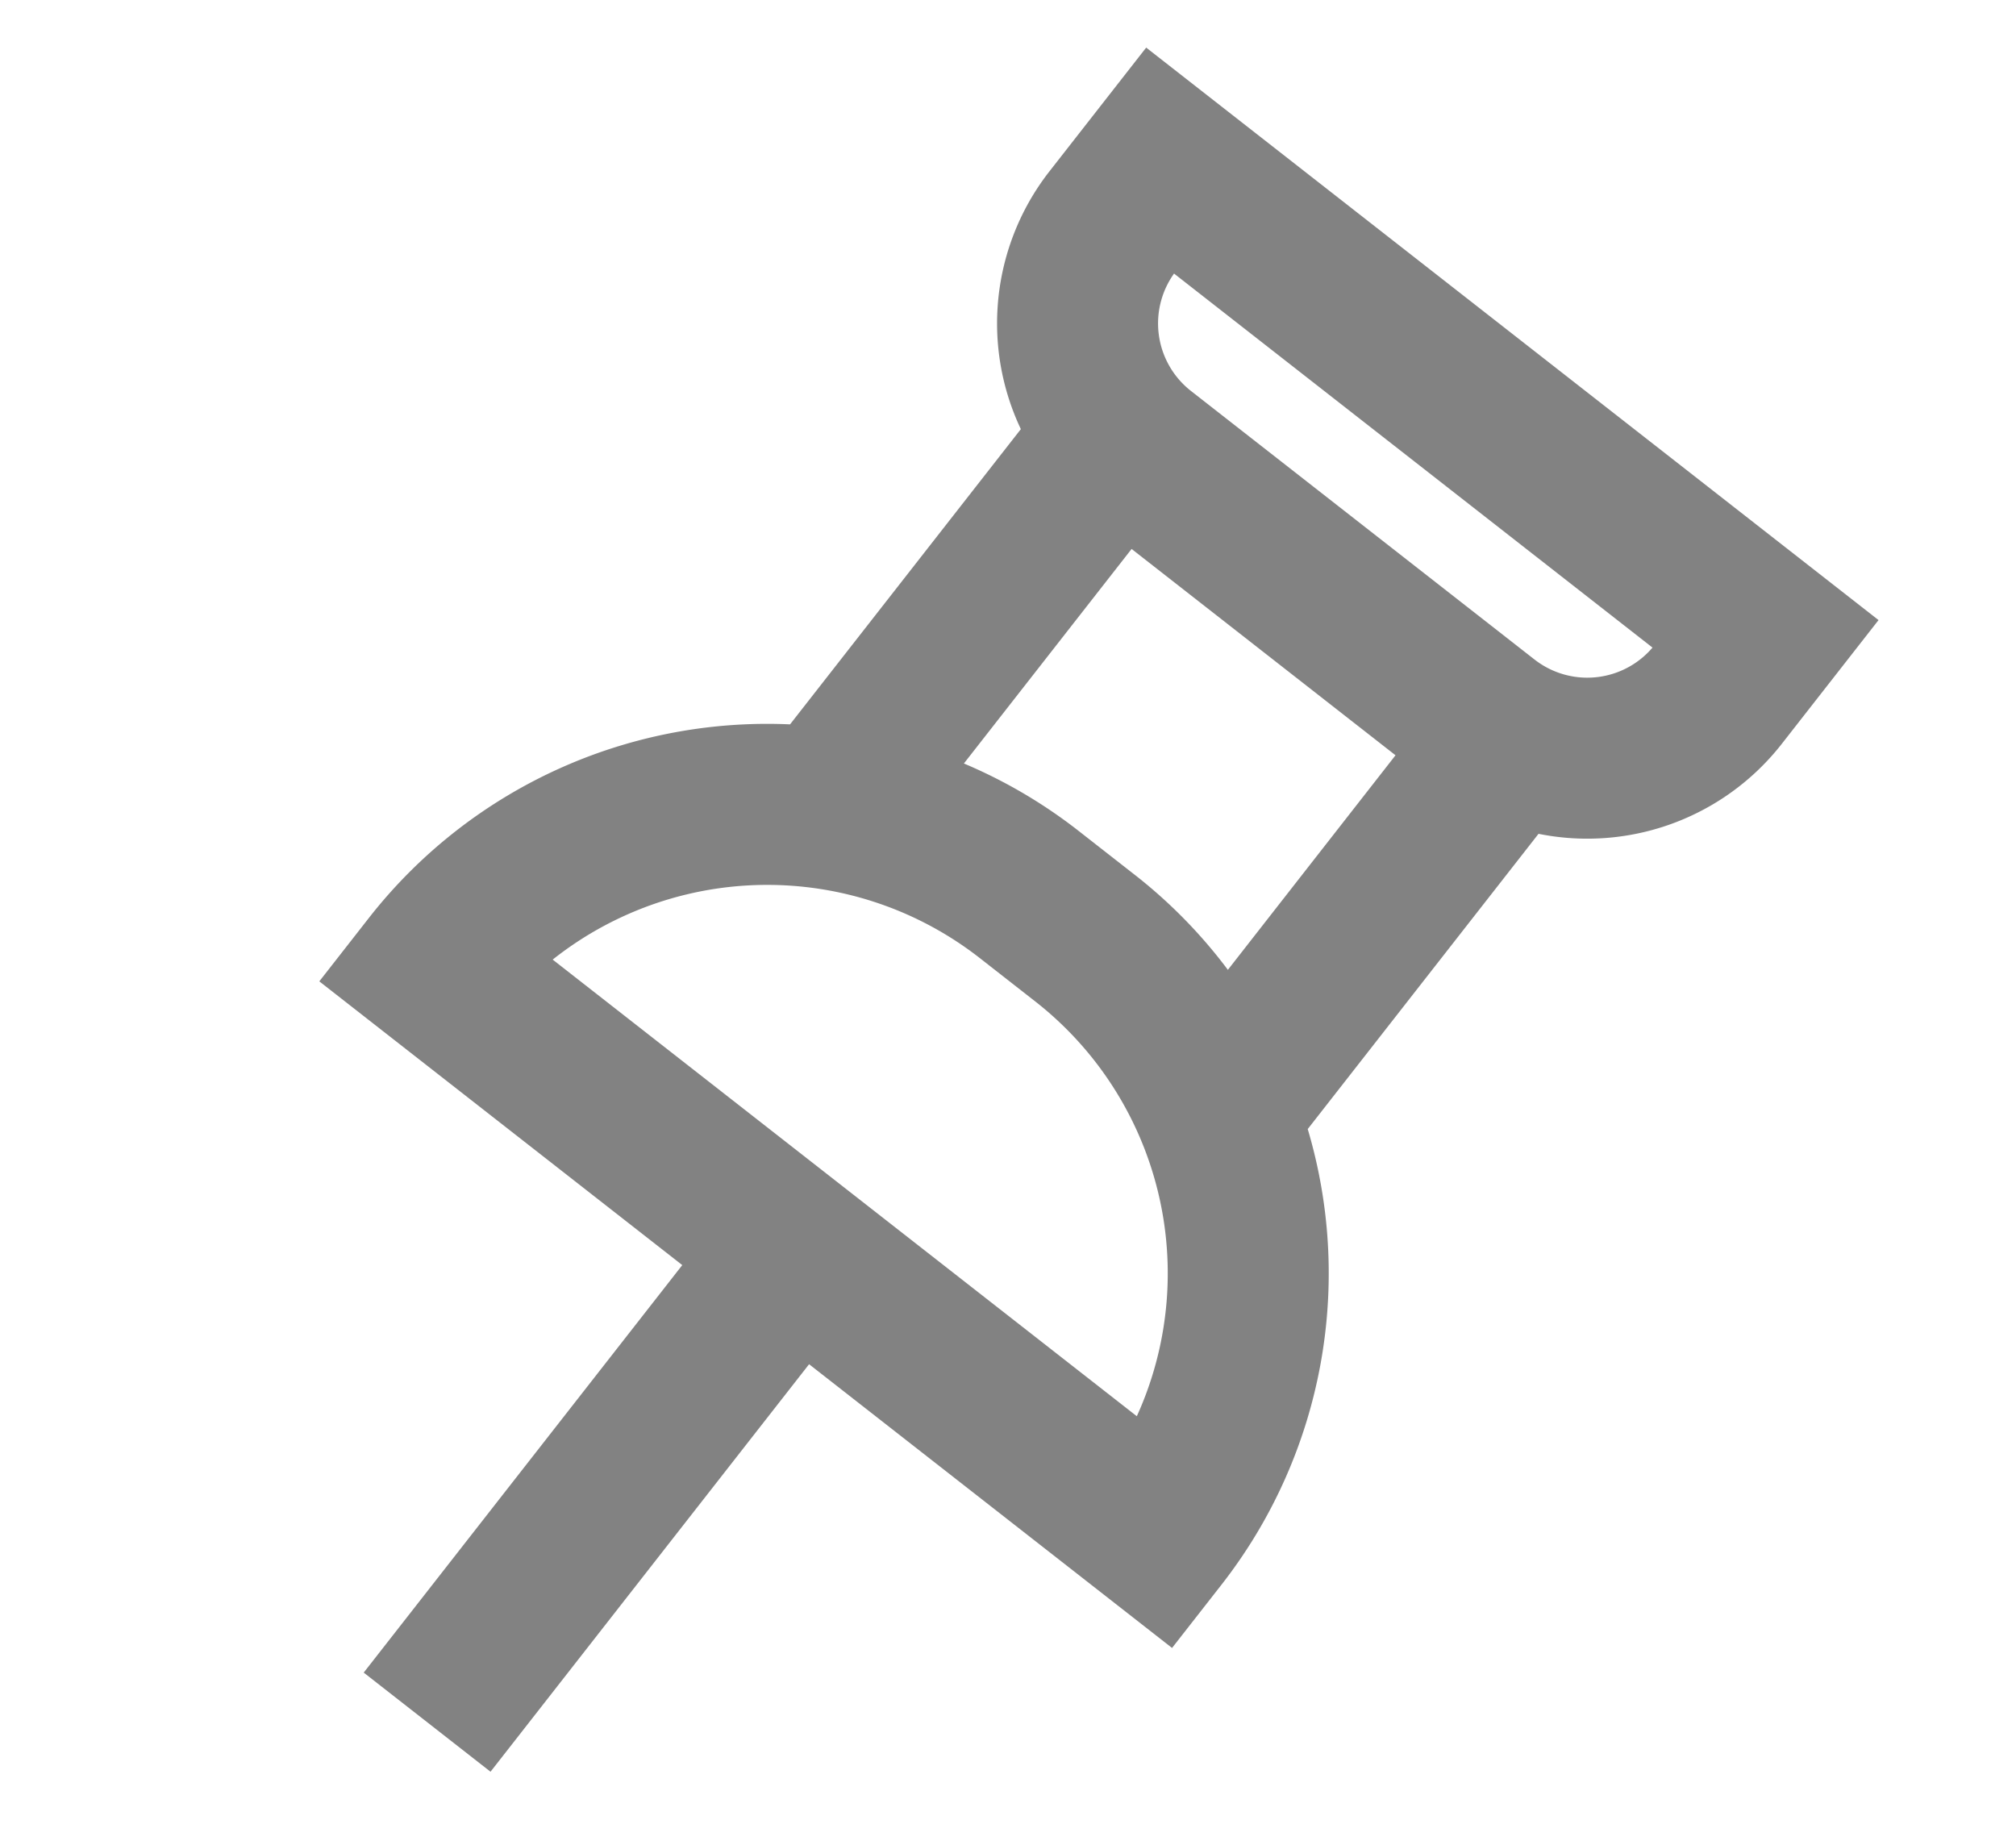 <svg xmlns="http://www.w3.org/2000/svg" xmlns:xlink="http://www.w3.org/1999/xlink" width="23" height="21" viewBox="0 0 23 21">
  <defs>
    <clipPath id="clip-pin_inactive">
      <rect width="23" height="21"/>
    </clipPath>
  </defs>
  <g id="pin_inactive" clip-path="url(#clip-pin_inactive)">
    <path id="pin_1_" data-name="pin (1)" d="M11.646,6.467a5.418,5.418,0,0,1-2.425,4.515v4.685a2.467,2.467,0,0,1,1.554,2.288V19.4H.872V17.955a2.466,2.466,0,0,1,1.554-2.288V10.982A5.419,5.419,0,0,1,0,6.467V5.9H5.255V0H6.391V5.9h5.255ZM2.009,17.955v.31H9.638v-.31a1.328,1.328,0,0,0-1.326-1.326H3.335A1.328,1.328,0,0,0,2.009,17.955Zm1.554-2.463H8.084V11.558a5.4,5.4,0,0,1-1.857.328H5.419a5.394,5.394,0,0,1-1.857-.328Zm1.857-4.743h.809a4.289,4.289,0,0,0,4.244-3.714h-9.3a4.289,4.289,0,0,0,4.244,3.714Zm0,0" transform="matrix(-0.788, -0.616, 0.616, -0.788, 9.677, 22.959)" fill="#828282" stroke="#828282" stroke-width="0.7"/>
  </g>
</svg>
